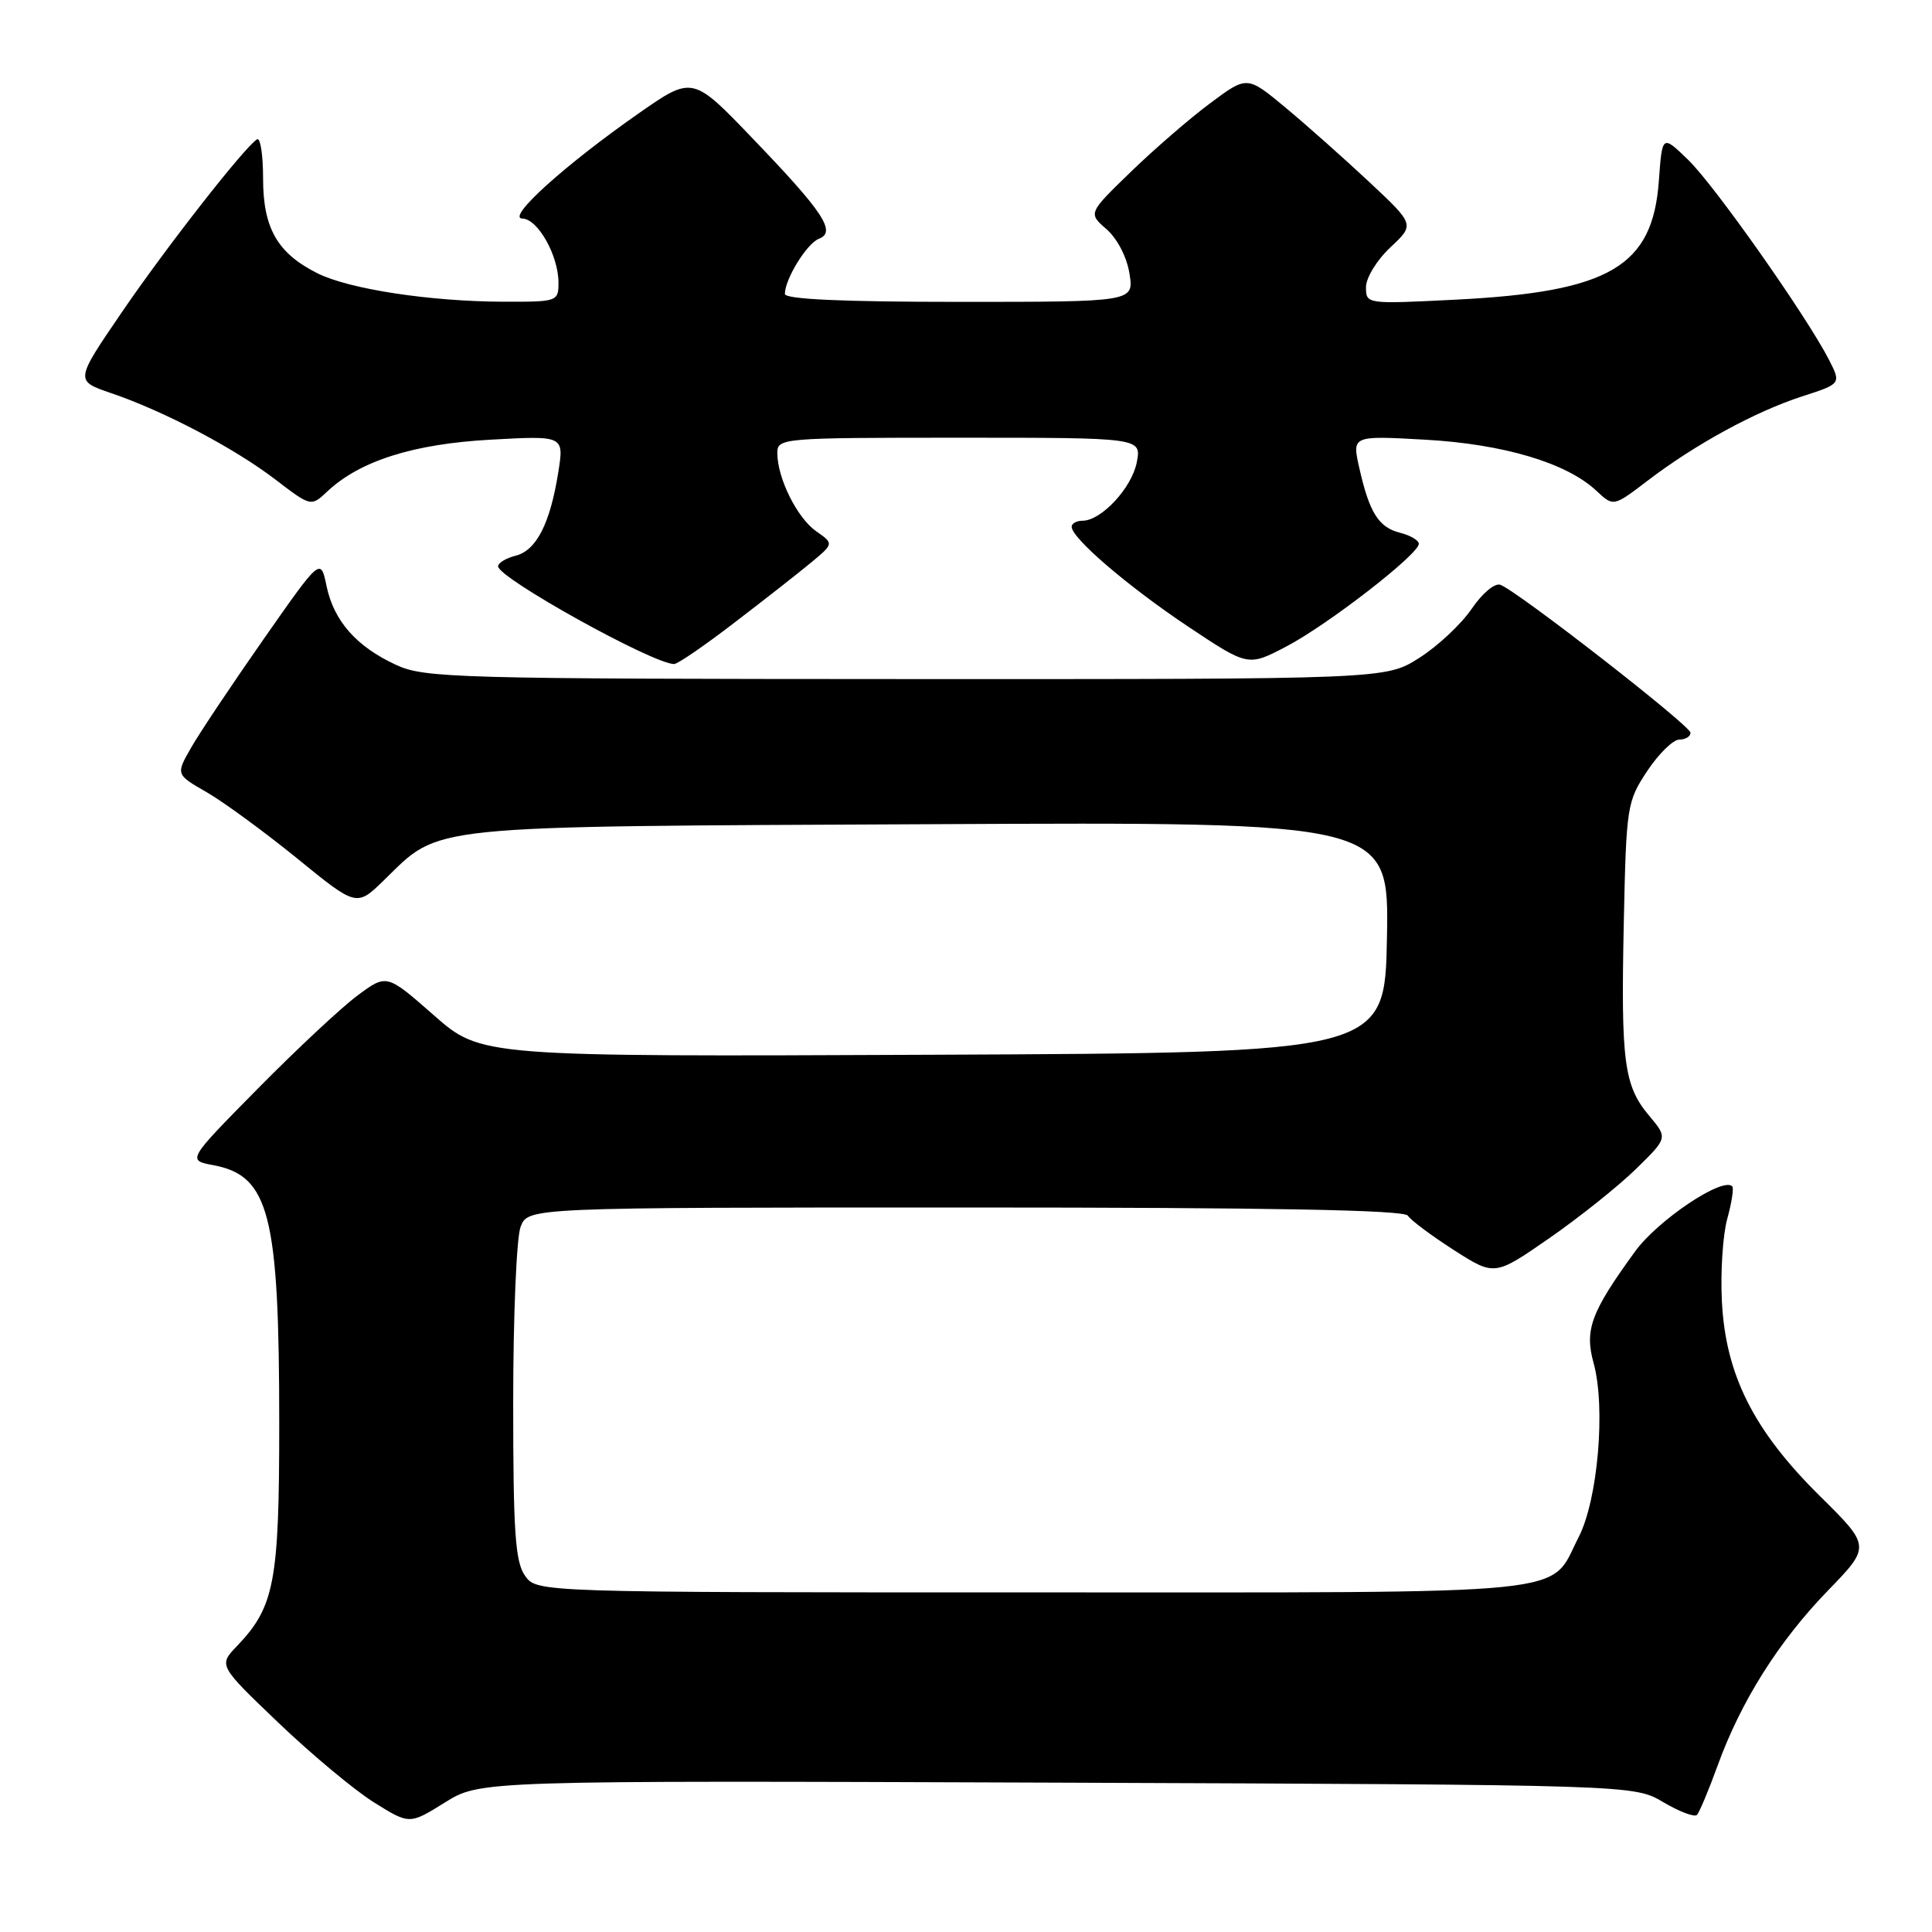 <?xml version="1.0" encoding="UTF-8" standalone="no"?>
<!DOCTYPE svg PUBLIC "-//W3C//DTD SVG 1.1//EN" "http://www.w3.org/Graphics/SVG/1.1/DTD/svg11.dtd" >
<svg xmlns="http://www.w3.org/2000/svg" xmlns:xlink="http://www.w3.org/1999/xlink" version="1.1" viewBox="0 0 256 256">
 <g >
 <path fill="currentColor"
d=" M 140.07 236.21 C 216.50 236.50 216.50 236.50 220.38 238.79 C 222.51 240.05 224.52 240.81 224.85 240.49 C 225.17 240.16 226.41 237.22 227.59 233.96 C 230.68 225.44 235.66 217.52 242.19 210.78 C 247.89 204.90 247.89 204.90 241.11 198.20 C 232.36 189.54 228.65 182.17 228.16 172.44 C 227.96 168.56 228.28 163.63 228.87 161.50 C 229.46 159.36 229.76 157.42 229.53 157.19 C 228.25 155.92 219.68 161.67 216.66 165.82 C 210.81 173.86 209.94 176.21 211.16 180.61 C 212.78 186.49 211.73 198.72 209.18 203.68 C 205.15 211.52 210.31 211.00 136.83 211.00 C 71.11 211.00 71.11 211.00 69.56 208.78 C 68.27 206.94 68.00 202.97 68.00 185.84 C 68.00 174.45 68.44 163.98 68.98 162.57 C 69.95 160.00 69.95 160.00 127.92 160.00 C 168.44 160.00 186.08 160.33 186.55 161.08 C 186.92 161.68 189.66 163.72 192.63 165.63 C 198.04 169.09 198.04 169.09 205.27 164.08 C 209.25 161.32 214.41 157.20 216.75 154.92 C 220.99 150.78 220.99 150.78 218.54 147.86 C 215.18 143.88 214.77 140.73 215.16 122.29 C 215.49 106.82 215.58 106.22 218.26 102.17 C 219.78 99.88 221.70 98.00 222.51 98.00 C 223.33 98.00 224.00 97.59 224.00 97.09 C 224.00 96.16 201.13 78.36 198.81 77.49 C 198.07 77.21 196.40 78.62 195.00 80.68 C 193.62 82.70 190.50 85.63 188.05 87.18 C 183.61 90.00 183.61 90.00 120.05 89.98 C 60.40 89.96 56.25 89.84 52.50 88.11 C 47.23 85.68 44.24 82.29 43.27 77.66 C 42.49 73.88 42.49 73.88 34.93 84.69 C 30.77 90.64 26.45 97.10 25.33 99.06 C 23.29 102.62 23.29 102.62 27.40 104.98 C 29.65 106.28 35.04 110.23 39.38 113.75 C 47.25 120.16 47.25 120.16 50.88 116.63 C 58.47 109.23 55.47 109.53 123.28 109.21 C 184.05 108.91 184.05 108.91 183.78 124.21 C 183.50 139.50 183.50 139.50 123.62 139.76 C 63.74 140.02 63.74 140.02 57.49 134.53 C 51.24 129.04 51.24 129.04 47.37 131.91 C 45.24 133.49 39.29 139.05 34.15 144.26 C 24.80 153.74 24.80 153.74 28.26 154.39 C 35.69 155.78 37.00 160.92 37.00 188.67 C 37.00 209.61 36.37 212.91 31.42 218.09 C 28.94 220.67 28.94 220.67 36.93 228.31 C 41.33 232.51 47.03 237.26 49.59 238.85 C 54.26 241.76 54.26 241.76 58.95 238.84 C 63.63 235.93 63.63 235.93 140.07 236.21 Z  M 97.32 82.50 C 101.27 79.48 105.85 75.89 107.50 74.52 C 110.49 72.03 110.49 72.03 108.14 70.39 C 105.62 68.62 103.00 63.35 103.00 60.03 C 103.00 58.05 103.54 58.00 127.12 58.00 C 151.25 58.00 151.25 58.00 150.63 61.25 C 149.98 64.64 145.93 69.00 143.44 69.00 C 142.65 69.00 142.00 69.36 142.00 69.80 C 142.00 71.31 149.52 77.75 157.44 83.03 C 165.38 88.32 165.38 88.32 170.45 85.66 C 175.94 82.79 188.00 73.44 188.00 72.06 C 188.00 71.60 186.89 70.94 185.53 70.60 C 182.67 69.88 181.45 67.94 180.11 61.99 C 179.15 57.72 179.15 57.72 188.82 58.26 C 199.23 58.84 207.60 61.34 211.53 65.03 C 213.79 67.15 213.79 67.15 218.32 63.69 C 224.62 58.88 232.56 54.55 238.74 52.54 C 243.97 50.85 243.97 50.85 242.35 47.67 C 239.37 41.87 227.18 24.55 223.69 21.18 C 220.25 17.85 220.25 17.85 219.81 23.94 C 218.99 35.35 213.29 38.68 192.83 39.71 C 181.05 40.30 181.00 40.30 181.00 38.05 C 181.00 36.81 182.44 34.46 184.23 32.78 C 187.46 29.76 187.46 29.76 181.45 24.13 C 178.14 21.03 173.14 16.59 170.34 14.26 C 165.25 10.03 165.25 10.03 160.38 13.66 C 157.69 15.65 152.95 19.76 149.84 22.77 C 144.18 28.25 144.18 28.25 146.63 30.38 C 148.04 31.61 149.32 34.07 149.66 36.25 C 150.26 40.00 150.26 40.00 127.13 40.00 C 111.65 40.00 104.00 39.65 104.00 38.95 C 104.00 36.99 106.92 32.24 108.51 31.64 C 110.85 30.74 109.13 28.13 99.77 18.39 C 91.77 10.04 91.77 10.04 84.63 15.02 C 74.80 21.89 67.03 28.91 69.22 28.96 C 71.27 29.01 74.00 33.86 74.00 37.45 C 74.00 39.95 73.86 40.00 66.75 39.98 C 57.00 39.95 46.30 38.32 42.08 36.22 C 36.77 33.57 34.86 30.25 34.86 23.65 C 34.86 20.53 34.50 18.19 34.06 18.46 C 32.40 19.49 21.94 32.86 16.07 41.48 C 9.94 50.46 9.94 50.46 14.72 52.09 C 21.71 54.47 30.98 59.34 36.44 63.50 C 41.21 67.15 41.21 67.15 43.37 65.12 C 47.68 61.07 54.77 58.82 65.00 58.26 C 74.75 57.72 74.75 57.72 73.97 62.61 C 72.89 69.38 71.07 72.94 68.33 73.63 C 67.05 73.95 66.00 74.59 66.00 75.04 C 66.00 76.58 86.48 87.96 89.32 87.99 C 89.78 88.00 93.38 85.53 97.32 82.50 Z "/>
</g>
</svg>